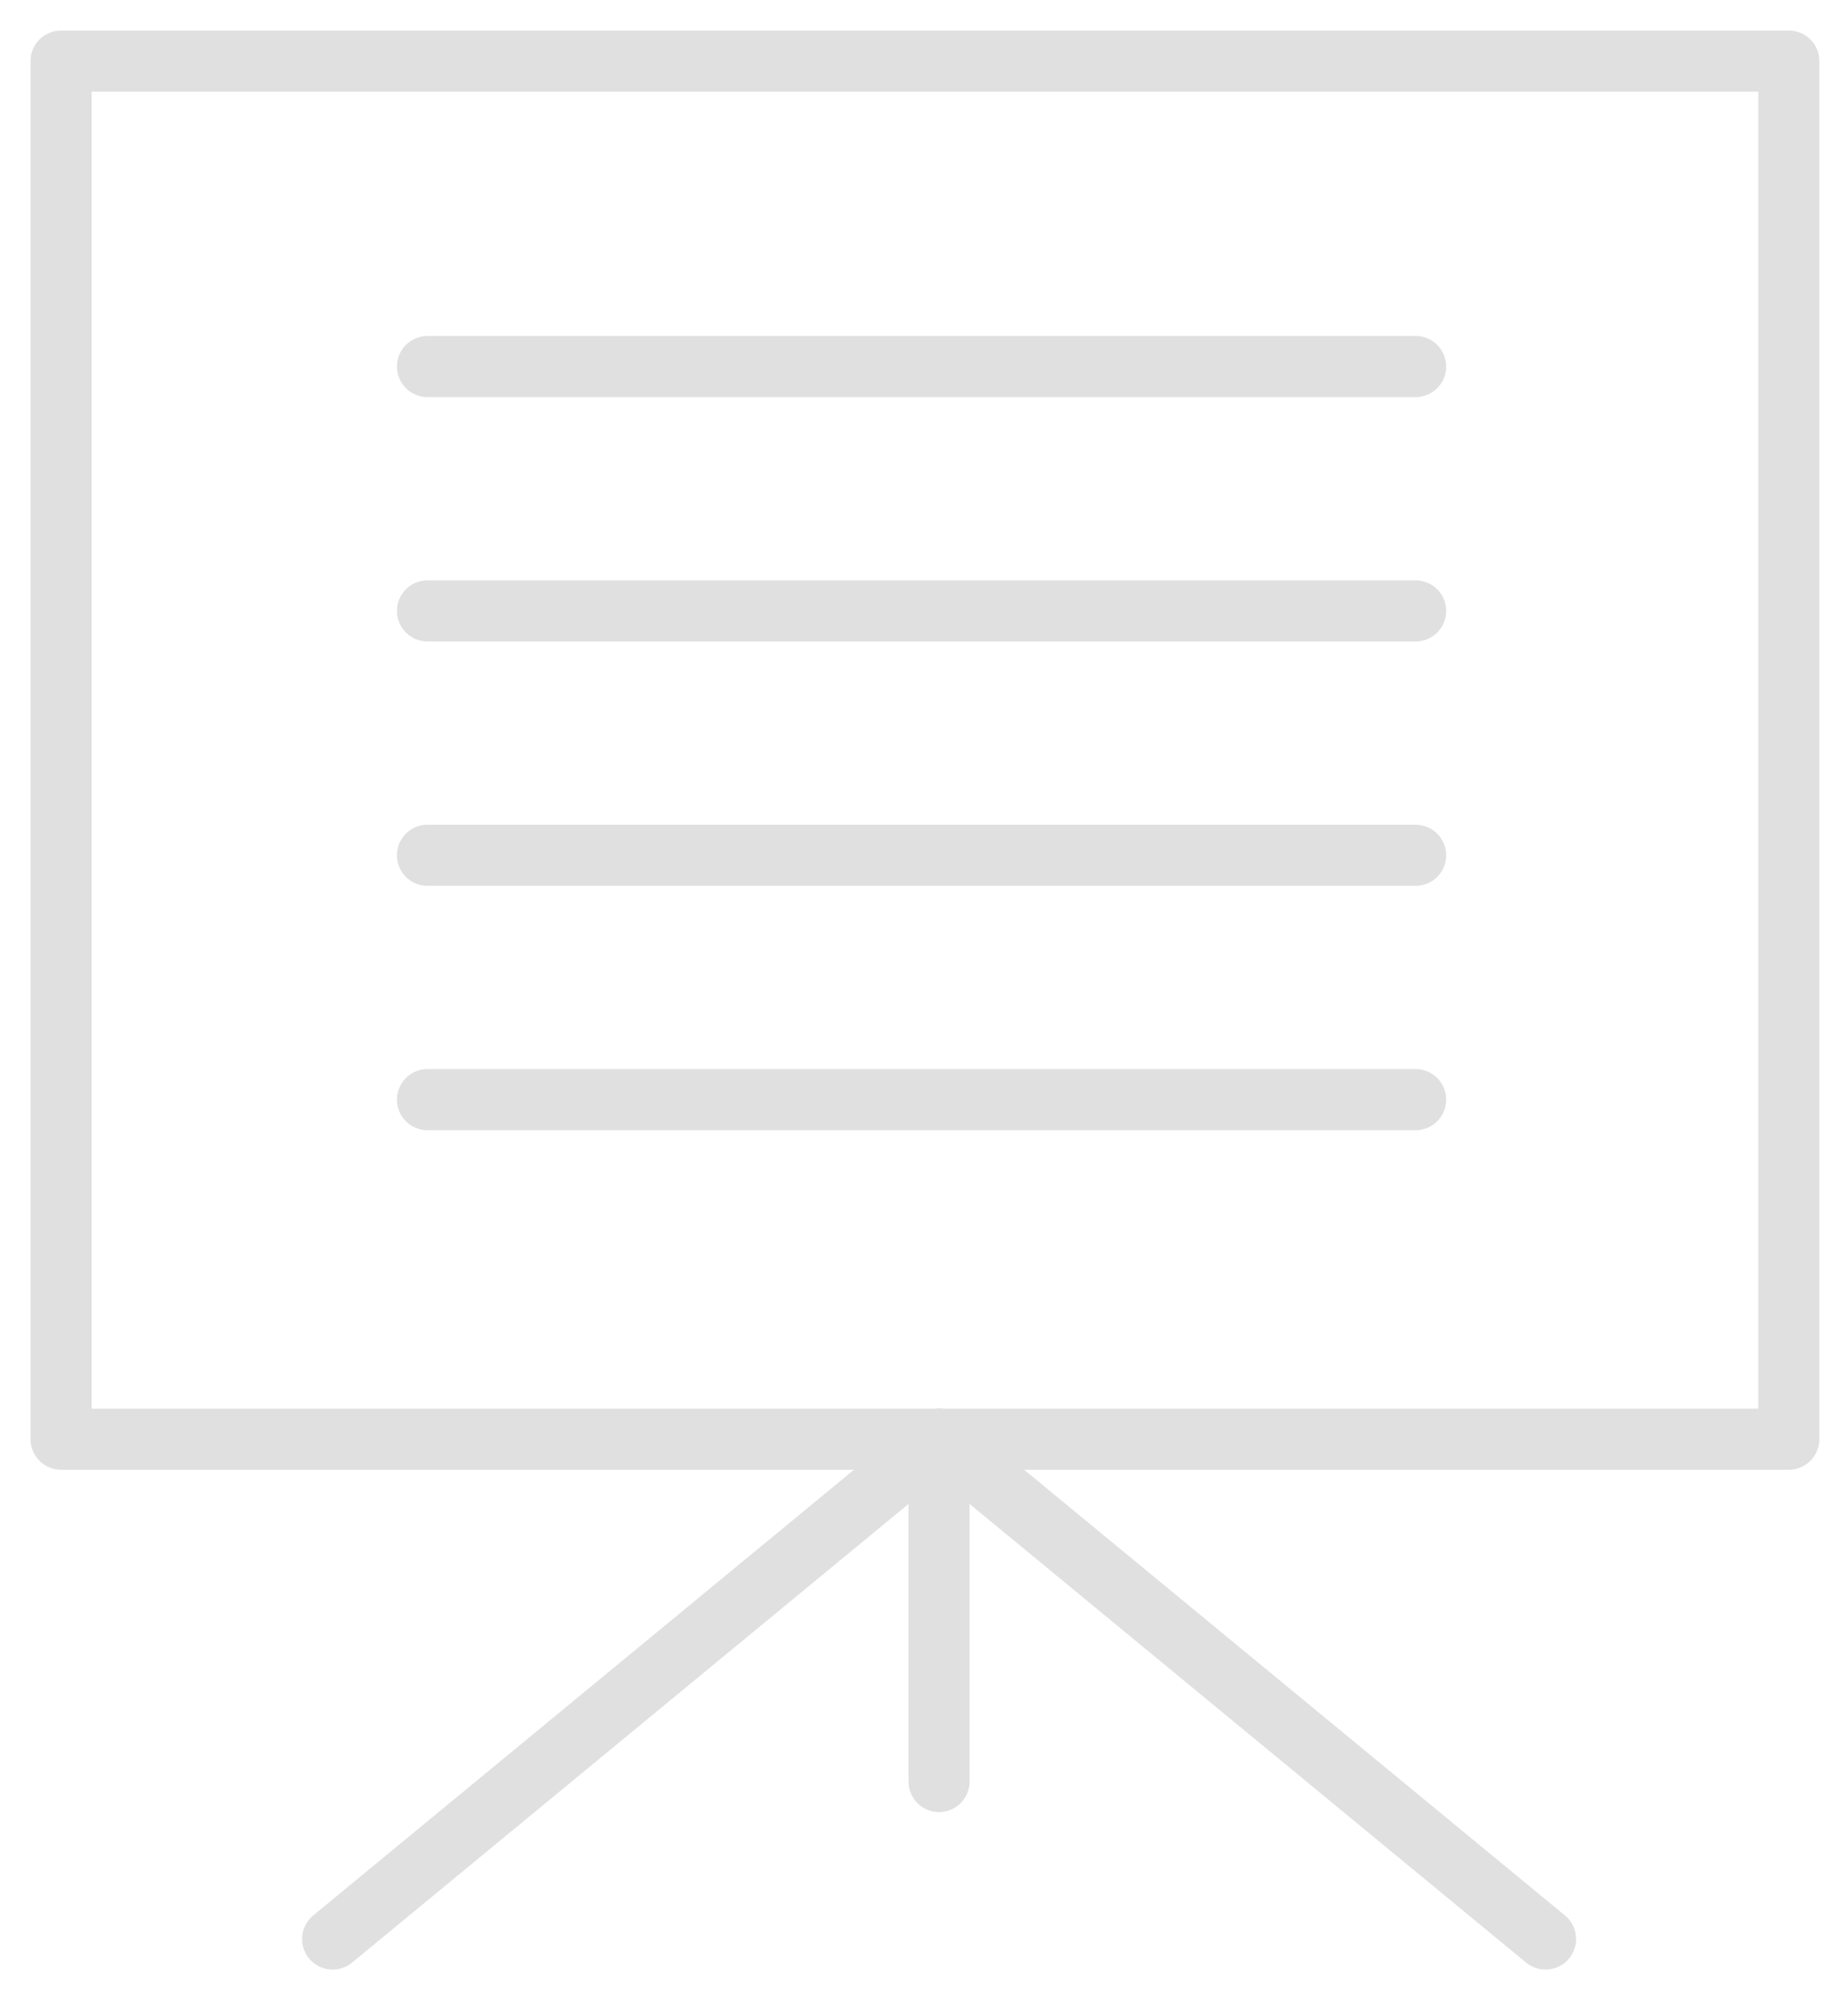 <svg width="30" height="33" viewBox="0 0 30 33" fill="none" xmlns="http://www.w3.org/2000/svg">
<path d="M29.293 1H1V23.558H29.293V1Z" stroke="#E0E0E0" stroke-miterlimit="10" stroke-linecap="round" stroke-linejoin="round"/>
<path d="M15.378 23.558L5.447 31.74" stroke="#E0E0E0" stroke-miterlimit="10" stroke-linecap="round" stroke-linejoin="round"/>
<path d="M25.309 31.74L15.377 23.558V29.162" stroke="#E0E0E0" stroke-miterlimit="10" stroke-linecap="round" stroke-linejoin="round"/>
<path d="M7 6H23.182" stroke="#E0E0E0" stroke-miterlimit="10" stroke-linecap="round" stroke-linejoin="round"/>
<path d="M7 10H23.182" stroke="#E0E0E0" stroke-miterlimit="10" stroke-linecap="round" stroke-linejoin="round"/>
<path d="M7 14H23.182" stroke="#E0E0E0" stroke-miterlimit="10" stroke-linecap="round" stroke-linejoin="round"/>
<path d="M7 18H23.182" stroke="#E0E0E0" stroke-miterlimit="10" stroke-linecap="round" stroke-linejoin="round"/>
</svg>
